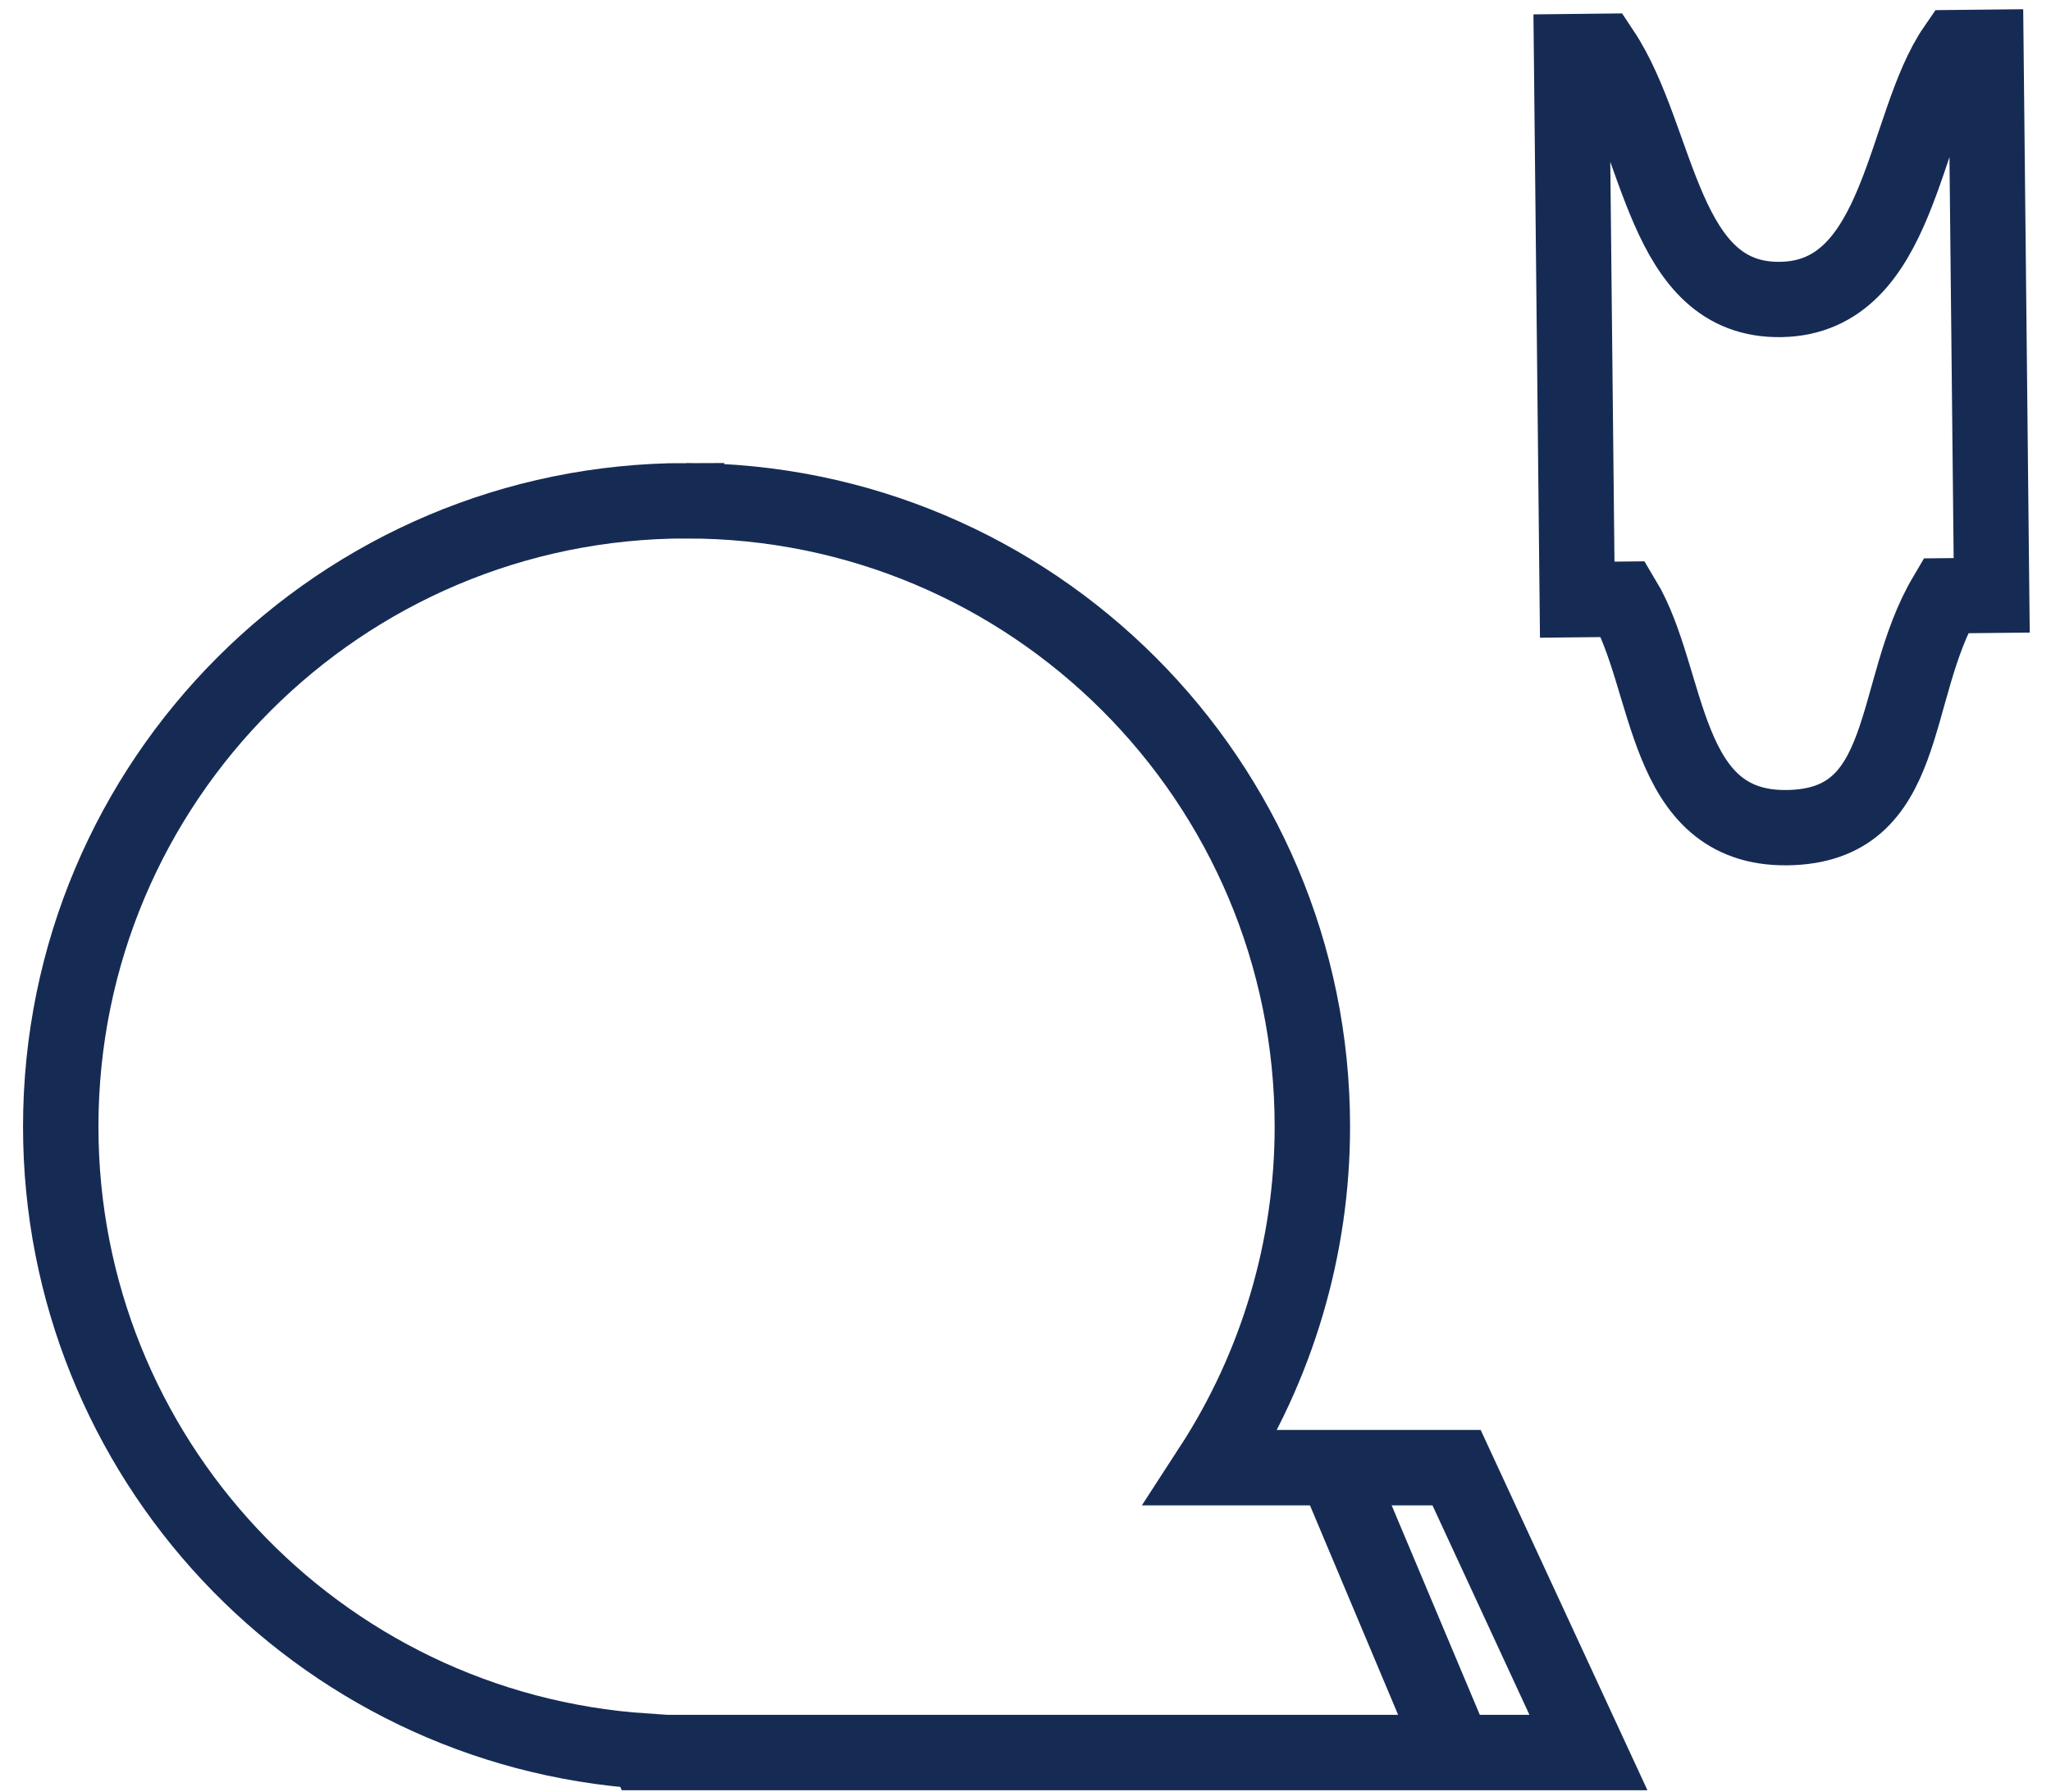 <?xml version="1.0" encoding="UTF-8" standalone="no"?>
<svg
   xmlns:dc="http://purl.org/dc/elements/1.1/"
   xmlns:cc="http://creativecommons.org/ns#"
   xmlns:rdf="http://www.w3.org/1999/02/22-rdf-syntax-ns#"
   xmlns:svg="http://www.w3.org/2000/svg"
   xmlns="http://www.w3.org/2000/svg"
   xmlns:sodipodi="http://sodipodi.sourceforge.net/DTD/sodipodi-0.dtd"
   xmlns:inkscape="http://www.inkscape.org/namespaces/inkscape"
   sodipodi:docname="turnos-blue.svg"
   inkscape:version="0.92.3 (2405546, 2018-03-11)"
   id="svg8"
   version="1.1"
   viewBox="0 0 54.504 47.625"
   height="180"
   width="206">
  <defs
     id="defs2">
    <style
       id="style2"
       type="text/css"><![CDATA[
    .fil1 {fill:black}
    .fil0 {fill:black}
   ]]></style>
  </defs>
  <sodipodi:namedview
     inkscape:window-maximized="0"
     inkscape:window-y="152"
     inkscape:window-x="377"
     inkscape:window-height="780"
     inkscape:window-width="1366"
     showgrid="false"
     inkscape:document-rotation="0"
     inkscape:current-layer="layer1"
     inkscape:document-units="mm"
     inkscape:cy="222.54841"
     inkscape:cx="79.846299"
     inkscape:zoom="1.06"
     inkscape:pageshadow="2"
     inkscape:pageopacity="0.0"
     borderopacity="1.0"
     bordercolor="#666666"
     pagecolor="#ffffff"
     id="base"
     fit-margin-top="0"
     fit-margin-left="0"
     fit-margin-right="0"
     fit-margin-bottom="0"
     units="px" />
  <g
     id="layer1"
     inkscape:groupmode="layer"
     inkscape:label="Capa 1"
     transform="translate(-32.175,-176.498)">
    <g
       style="clip-rule:evenodd;fill-rule:evenodd;image-rendering:optimizeQuality;shape-rendering:geometricPrecision;text-rendering:geometricPrecision"
       id="g839"
       transform="matrix(0.115,0,0,0.115,-1616.8,-798.59)" />
    <g
       id="g820"
       transform="matrix(0.398,0,0,0.398,20.166,134.52)">
      <path
         sodipodi:nodetypes="cccccccccc"
         inkscape:connector-curvature="0"
         id="path10"
         style="fill:none;fill-rule:evenodd;stroke:#162b54;stroke-width:18.999;stroke-opacity:1"
         d="m 286.846,524.158 c -87.085,-1.5e-4 -157.682,70.596 -157.682,157.682 6.1e-4,83.053 64.424,151.868 147.297,157.338 l 0.158,0.344 h 10.227 l 227.245,-8e-5 -33.23,-71.775 -61.79,8e-5 c 16.613,-25.572 25.455,-55.412 25.455,-85.906 1.5e-4,-87.084 -70.595,-157.681 -157.68,-157.682 z"
         transform="scale(0.265)" />
      <path
         inkscape:connector-curvature="0"
         id="rect31"
         style="fill:none;stroke:#162b54;stroke-width:5.027;stroke-miterlimit:4;stroke-dasharray:none;stroke-opacity:1"
         d="m 135.101,108.918 0.383,36.589 3.075,-0.032 c 3.198,5.312 2.544,15.346 10.923,15.253 8.379,-0.093 6.839,-9.107 10.601,-15.479 l 3.075,-0.032 -0.383,-36.589 -2.04,0.021 c -3.539,5.125 -3.617,16.653 -11.622,16.816 -8.004,0.163 -8.064,-10.691 -11.971,-16.569 z"
         sodipodi:nodetypes="ccczcccczcc" />
      <path
         sodipodi:nodetypes="cc"
         inkscape:connector-curvature="0"
         id="path841"
         d="m 119.336,203.522 7.818,18.575"
         style="fill:none;stroke:#162b54;stroke-width:5.027;stroke-linecap:butt;stroke-linejoin:miter;stroke-opacity:1" />
    </g>
  </g>
</svg>
